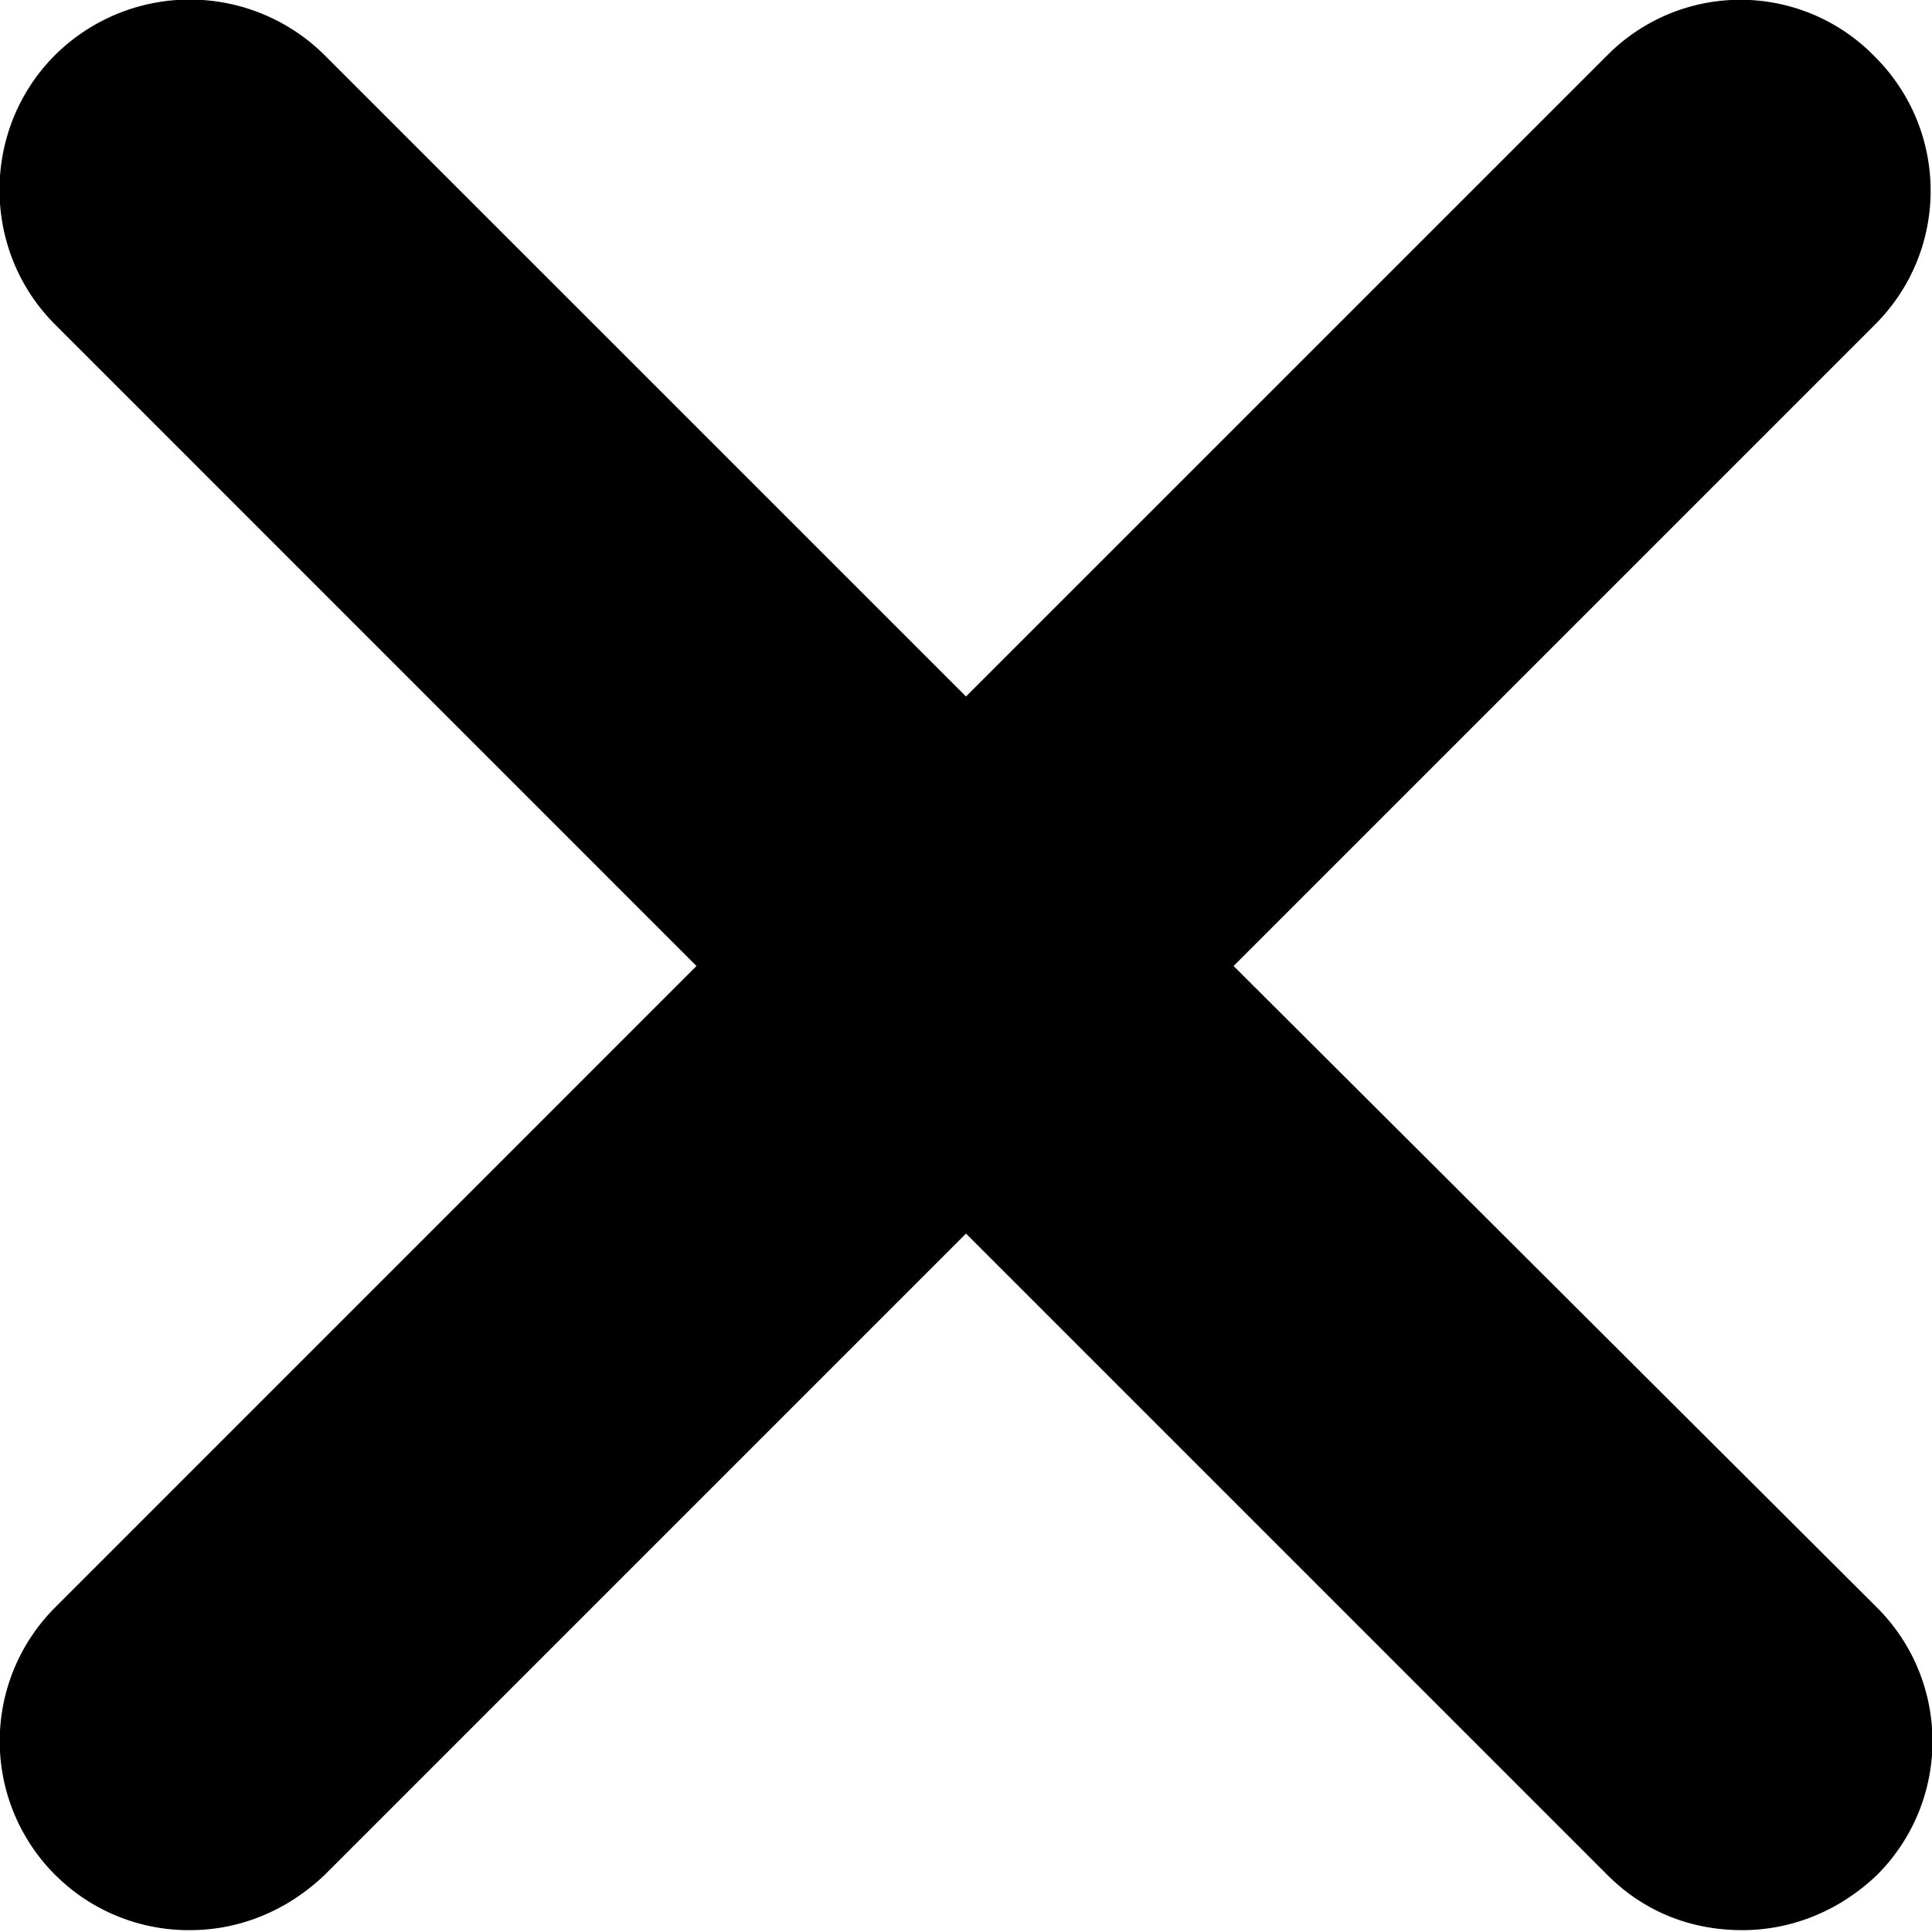 <svg width="24" height="24" viewBox="0 0 24 24" fill="none" xmlns="http://www.w3.org/2000/svg"><path d="M15.324 12l7.969-7.969c.92-.919.92-2.404 0-3.324a2.327 2.327 0 00-3.324-.023L12 8.652 4.031.684a2.376 2.376 0 00-3.347 0c-.92.92-.92 2.428 0 3.347L8.652 12 .684 19.969a2.348 2.348 0 001.674 4.008c.613 0 1.202-.236 1.673-.684L12 15.324l7.969 7.969c.471.471 1.06.684 1.673.684s1.203-.236 1.674-.684c.92-.92.92-2.405 0-3.324L15.324 12z" fill="#000"/></svg>